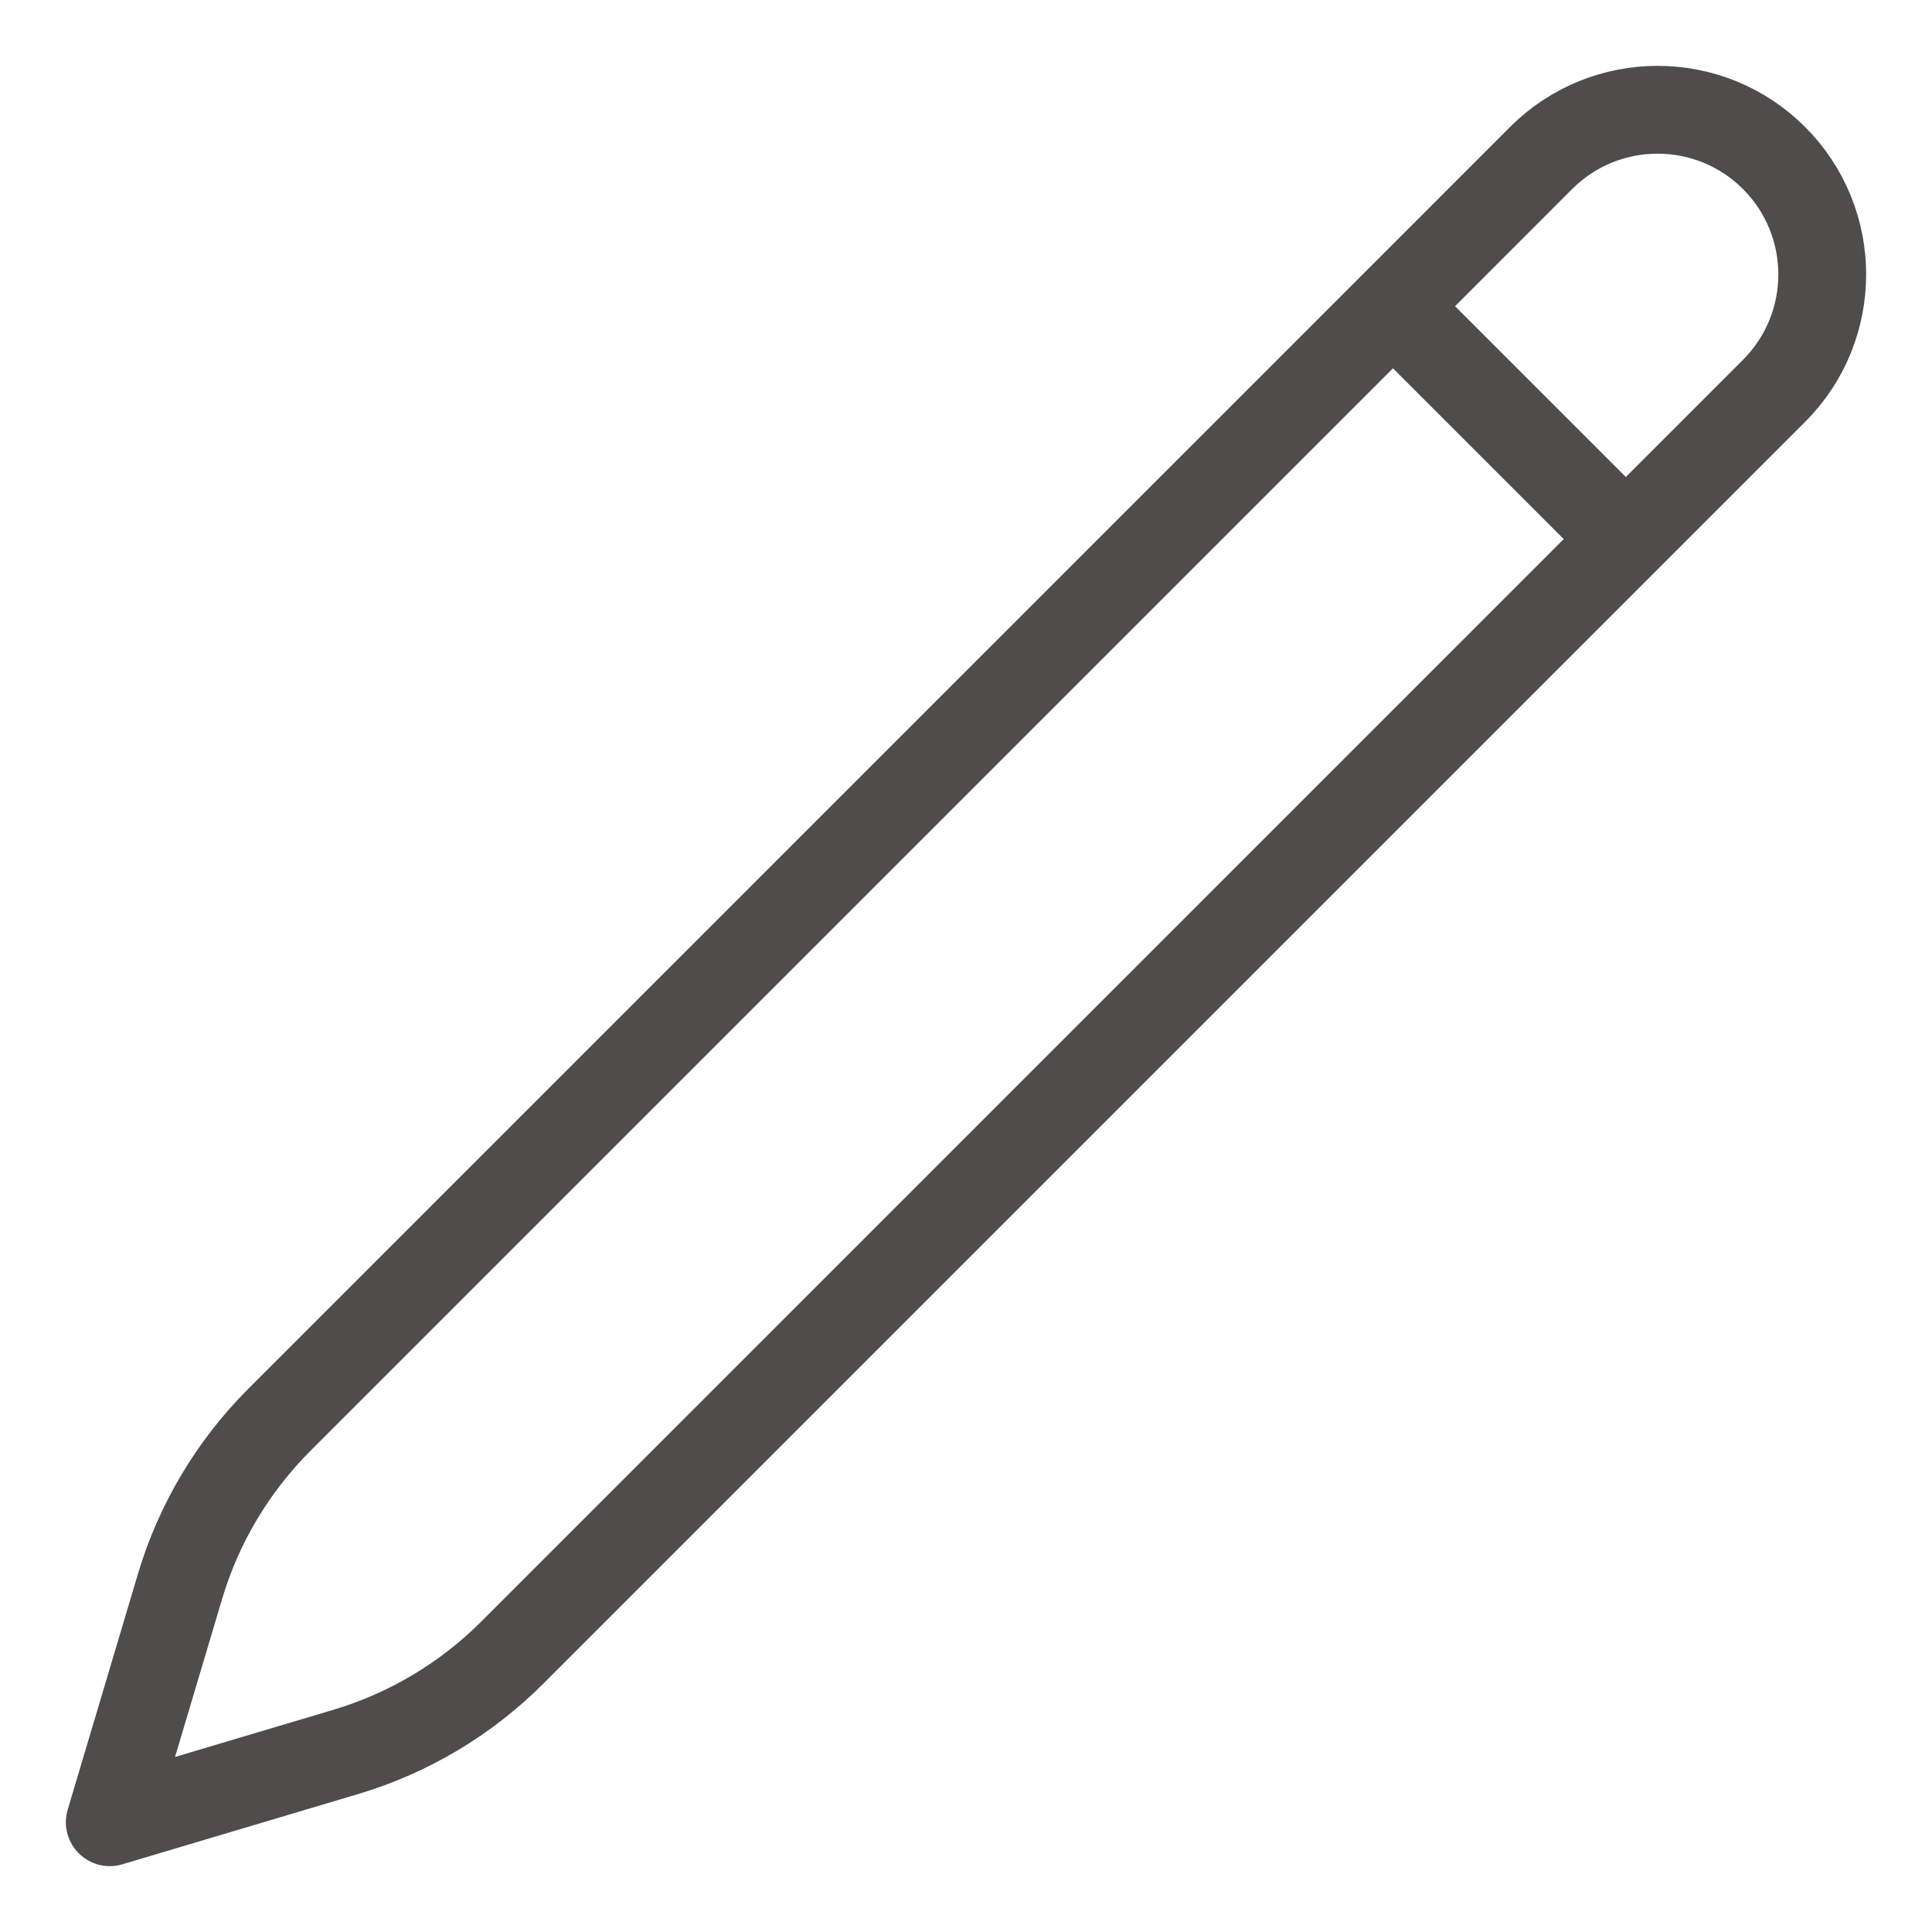 <svg width="22" height="22" viewBox="0 0 22 22" fill="none" xmlns="http://www.w3.org/2000/svg">
<path d="M15.862 3.487L17.549 1.799C18.281 1.067 19.469 1.067 20.201 1.799C20.933 2.531 20.933 3.719 20.201 4.451L5.832 18.82C5.304 19.348 4.651 19.737 3.935 19.95L1.25 20.75L2.05 18.065C2.263 17.349 2.652 16.697 3.181 16.168L15.862 3.487ZM15.862 3.487L18.5 6.125" stroke="#4F4C4C" stroke-linecap="round" stroke-linejoin="round"/>
</svg>
